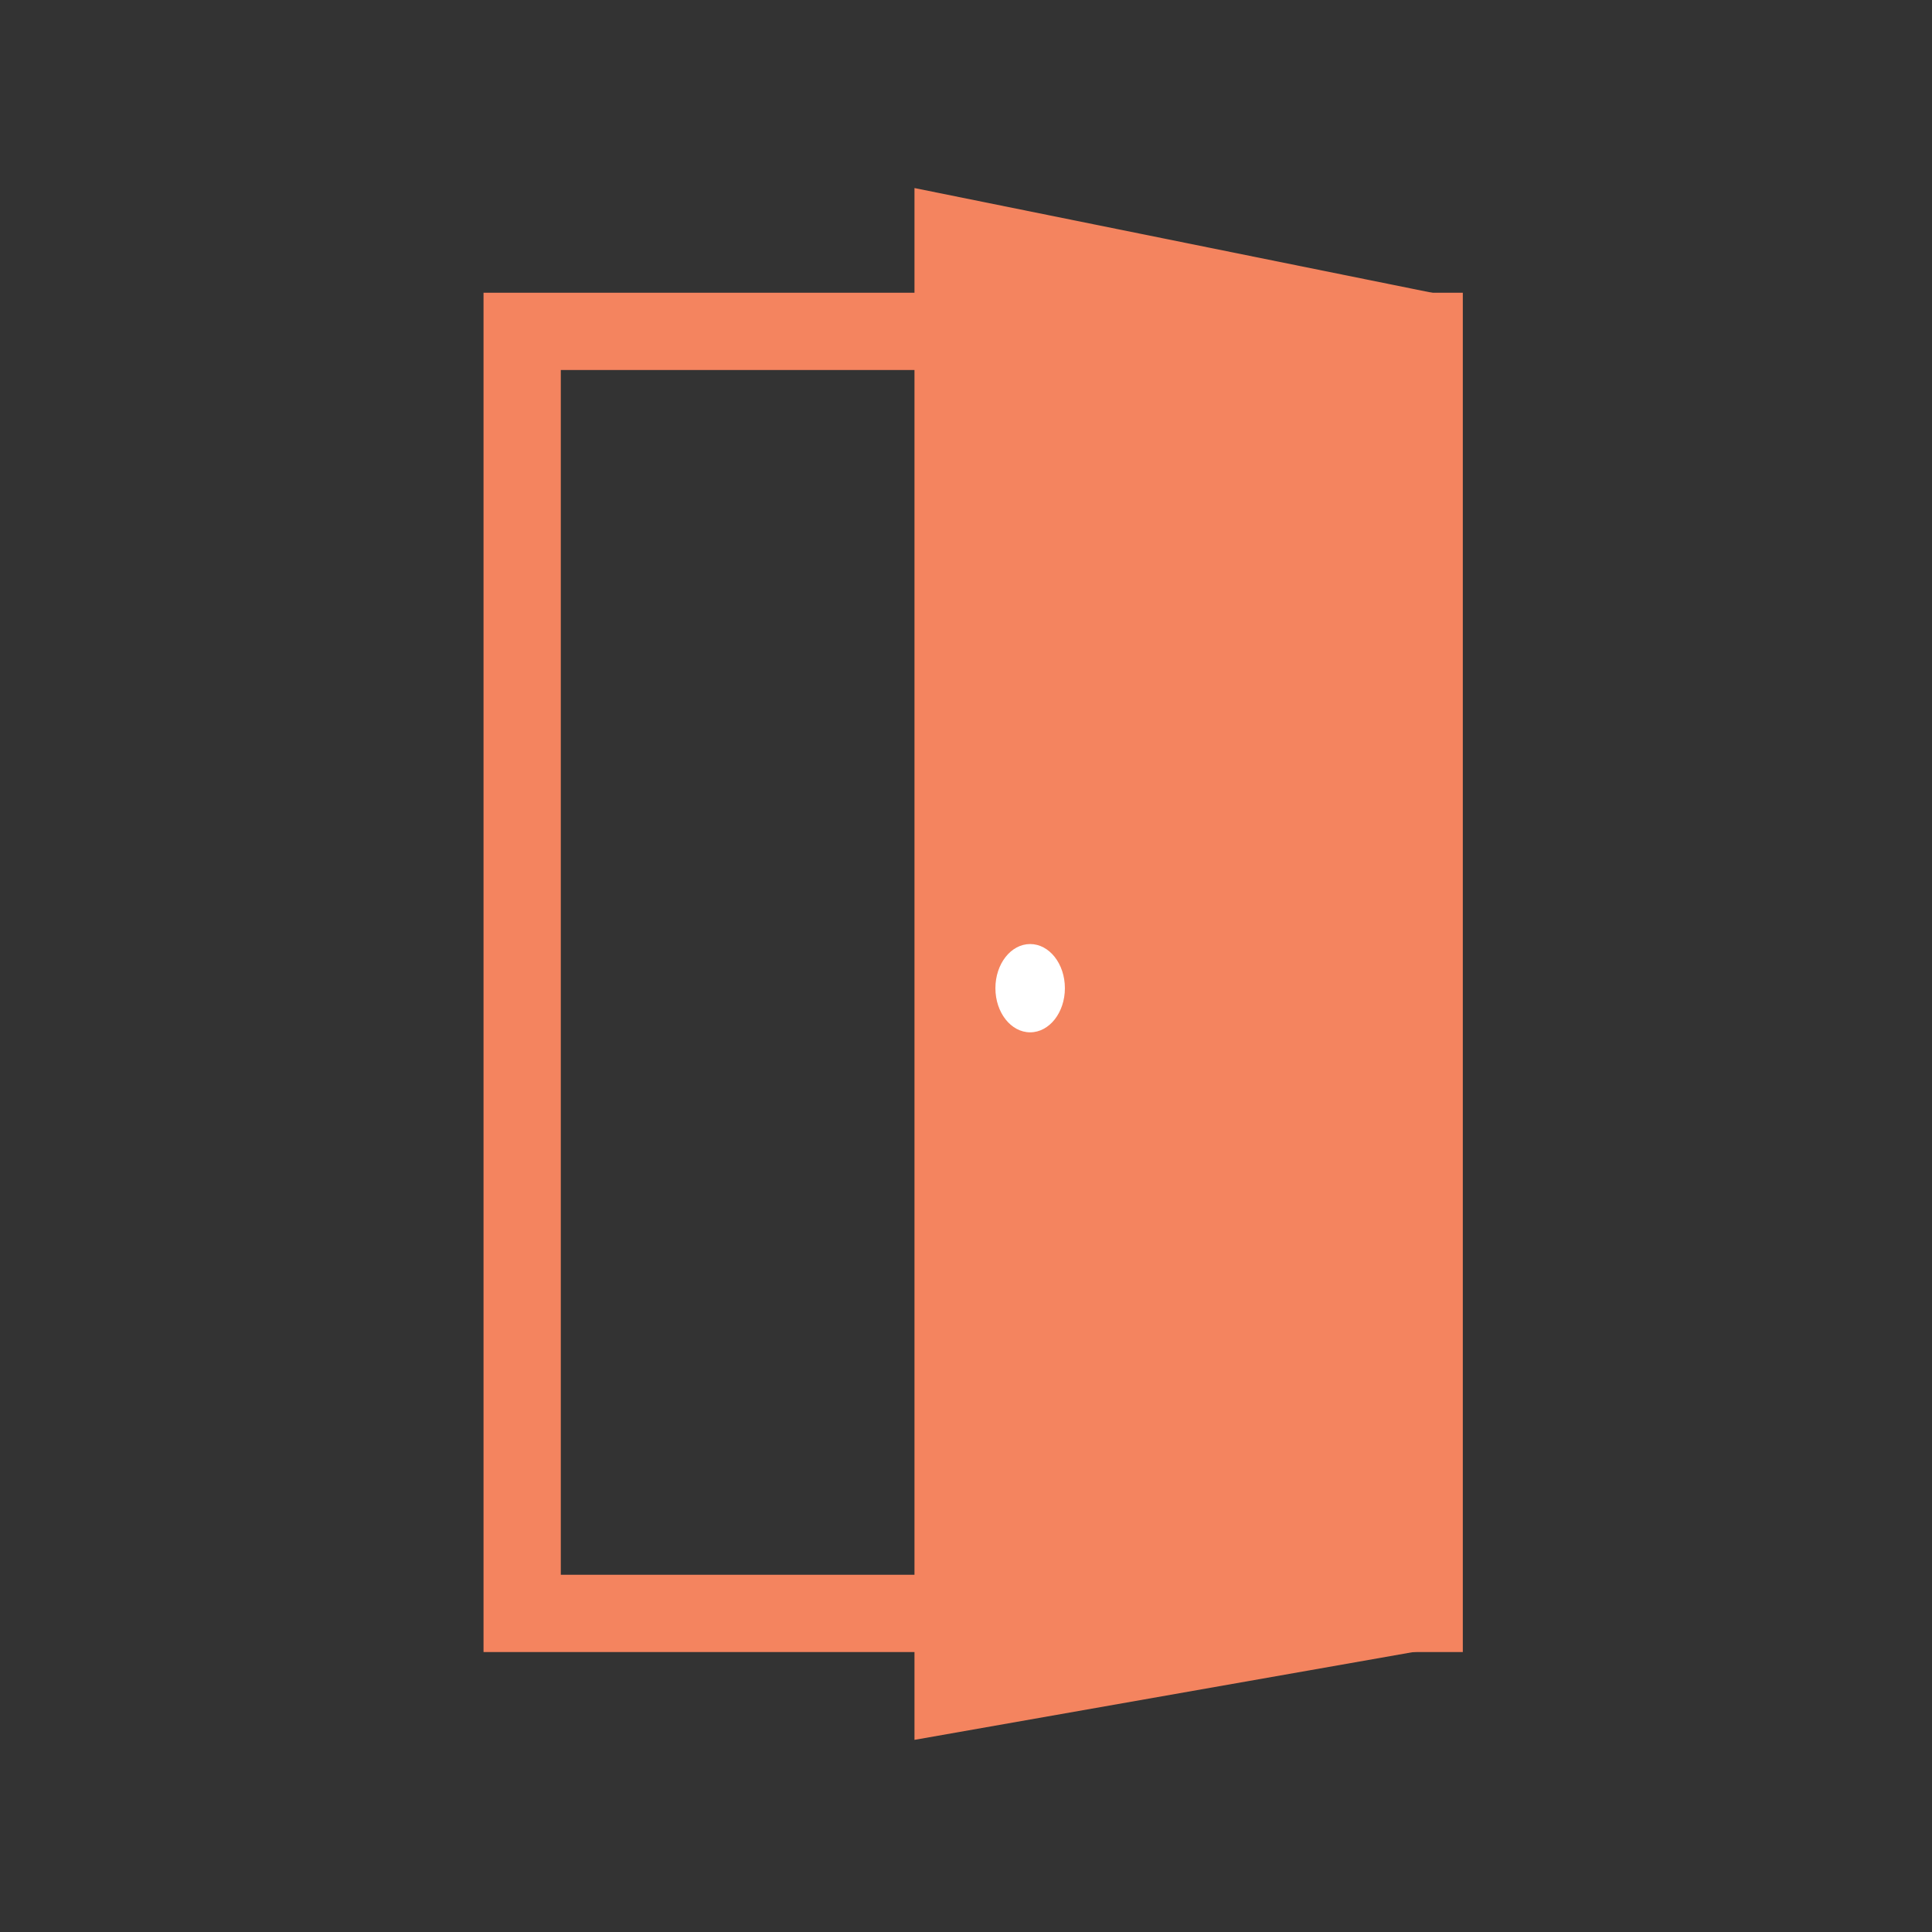 <?xml version="1.0" encoding="utf-8"?>
<!-- Generator: Adobe Illustrator 16.0.0, SVG Export Plug-In . SVG Version: 6.00 Build 0)  -->
<!DOCTYPE svg PUBLIC "-//W3C//DTD SVG 1.1//EN" "http://www.w3.org/Graphics/SVG/1.1/DTD/svg11.dtd">
<svg version="1.1" id="Layer_1" xmlns="http://www.w3.org/2000/svg" xmlns:xlink="http://www.w3.org/1999/xlink" x="0px" y="0px"
	 width="300px" height="300px" viewBox="0 0 300 300" enable-background="new 0 0 300 300" xml:space="preserve">
<rect x="0" y="0" width="300" height="300" fill="#333333" stroke="none"/>
<rect x="81.081" y="51.455" fill="none" stroke="#F4845F" stroke-width="12" stroke-miterlimit="10" width="140.064" height="199.074"/>
<polygon fill="#F4845F" points="226.588,255.275 142,270.165 142,29.201 226.588,46.311 "/>
<ellipse fill="#FFFFFF" cx="159.961" cy="153.445" rx="5.395" ry="6.854"/>
<g>
	
		<rect x="-99.598" y="-63.431" transform="matrix(0.604 0.797 -0.797 0.604 -78.516 58.35)" fill="#FFFFFF" width="3.266" height="27.218"/>
	
		<rect x="-93.639" y="-60.47" transform="matrix(0.604 0.797 -0.797 0.604 -82.498 48.176)" fill="#FFFFFF" width="7.827" height="3.087"/>
	
		<rect x="-103.417" y="-53.061" transform="matrix(0.604 0.797 -0.797 0.604 -80.471 58.904)" fill="#FFFFFF" width="7.826" height="3.087"/>
	<path fill="#FFFFFF" d="M-106.089-43.667c-2.358-3.112-6.792-3.723-9.904-1.365c-3.112,2.358-3.723,6.792-1.365,9.904
		c2.357,3.111,6.792,3.723,9.903,1.365S-103.732-40.555-106.089-43.667z M-114.009-37.666c-0.956-1.262-0.708-3.06,0.554-4.016
		c1.261-0.956,3.059-0.708,4.016,0.553c0.956,1.262,0.708,3.06-0.554,4.016C-111.255-36.157-113.053-36.405-114.009-37.666z"/>
</g>
<rect x="428.183" y="34.016" fill="none" stroke="#F4845F" stroke-width="10" stroke-miterlimit="10" width="131.042" height="219.333"/>
<rect x="438.578" y="43.717" fill="#F4845F" width="110.251" height="199.933"/>
<circle fill="#FFFFFF" cx="455.335" cy="136.766" r="5.418"/>
</svg>
